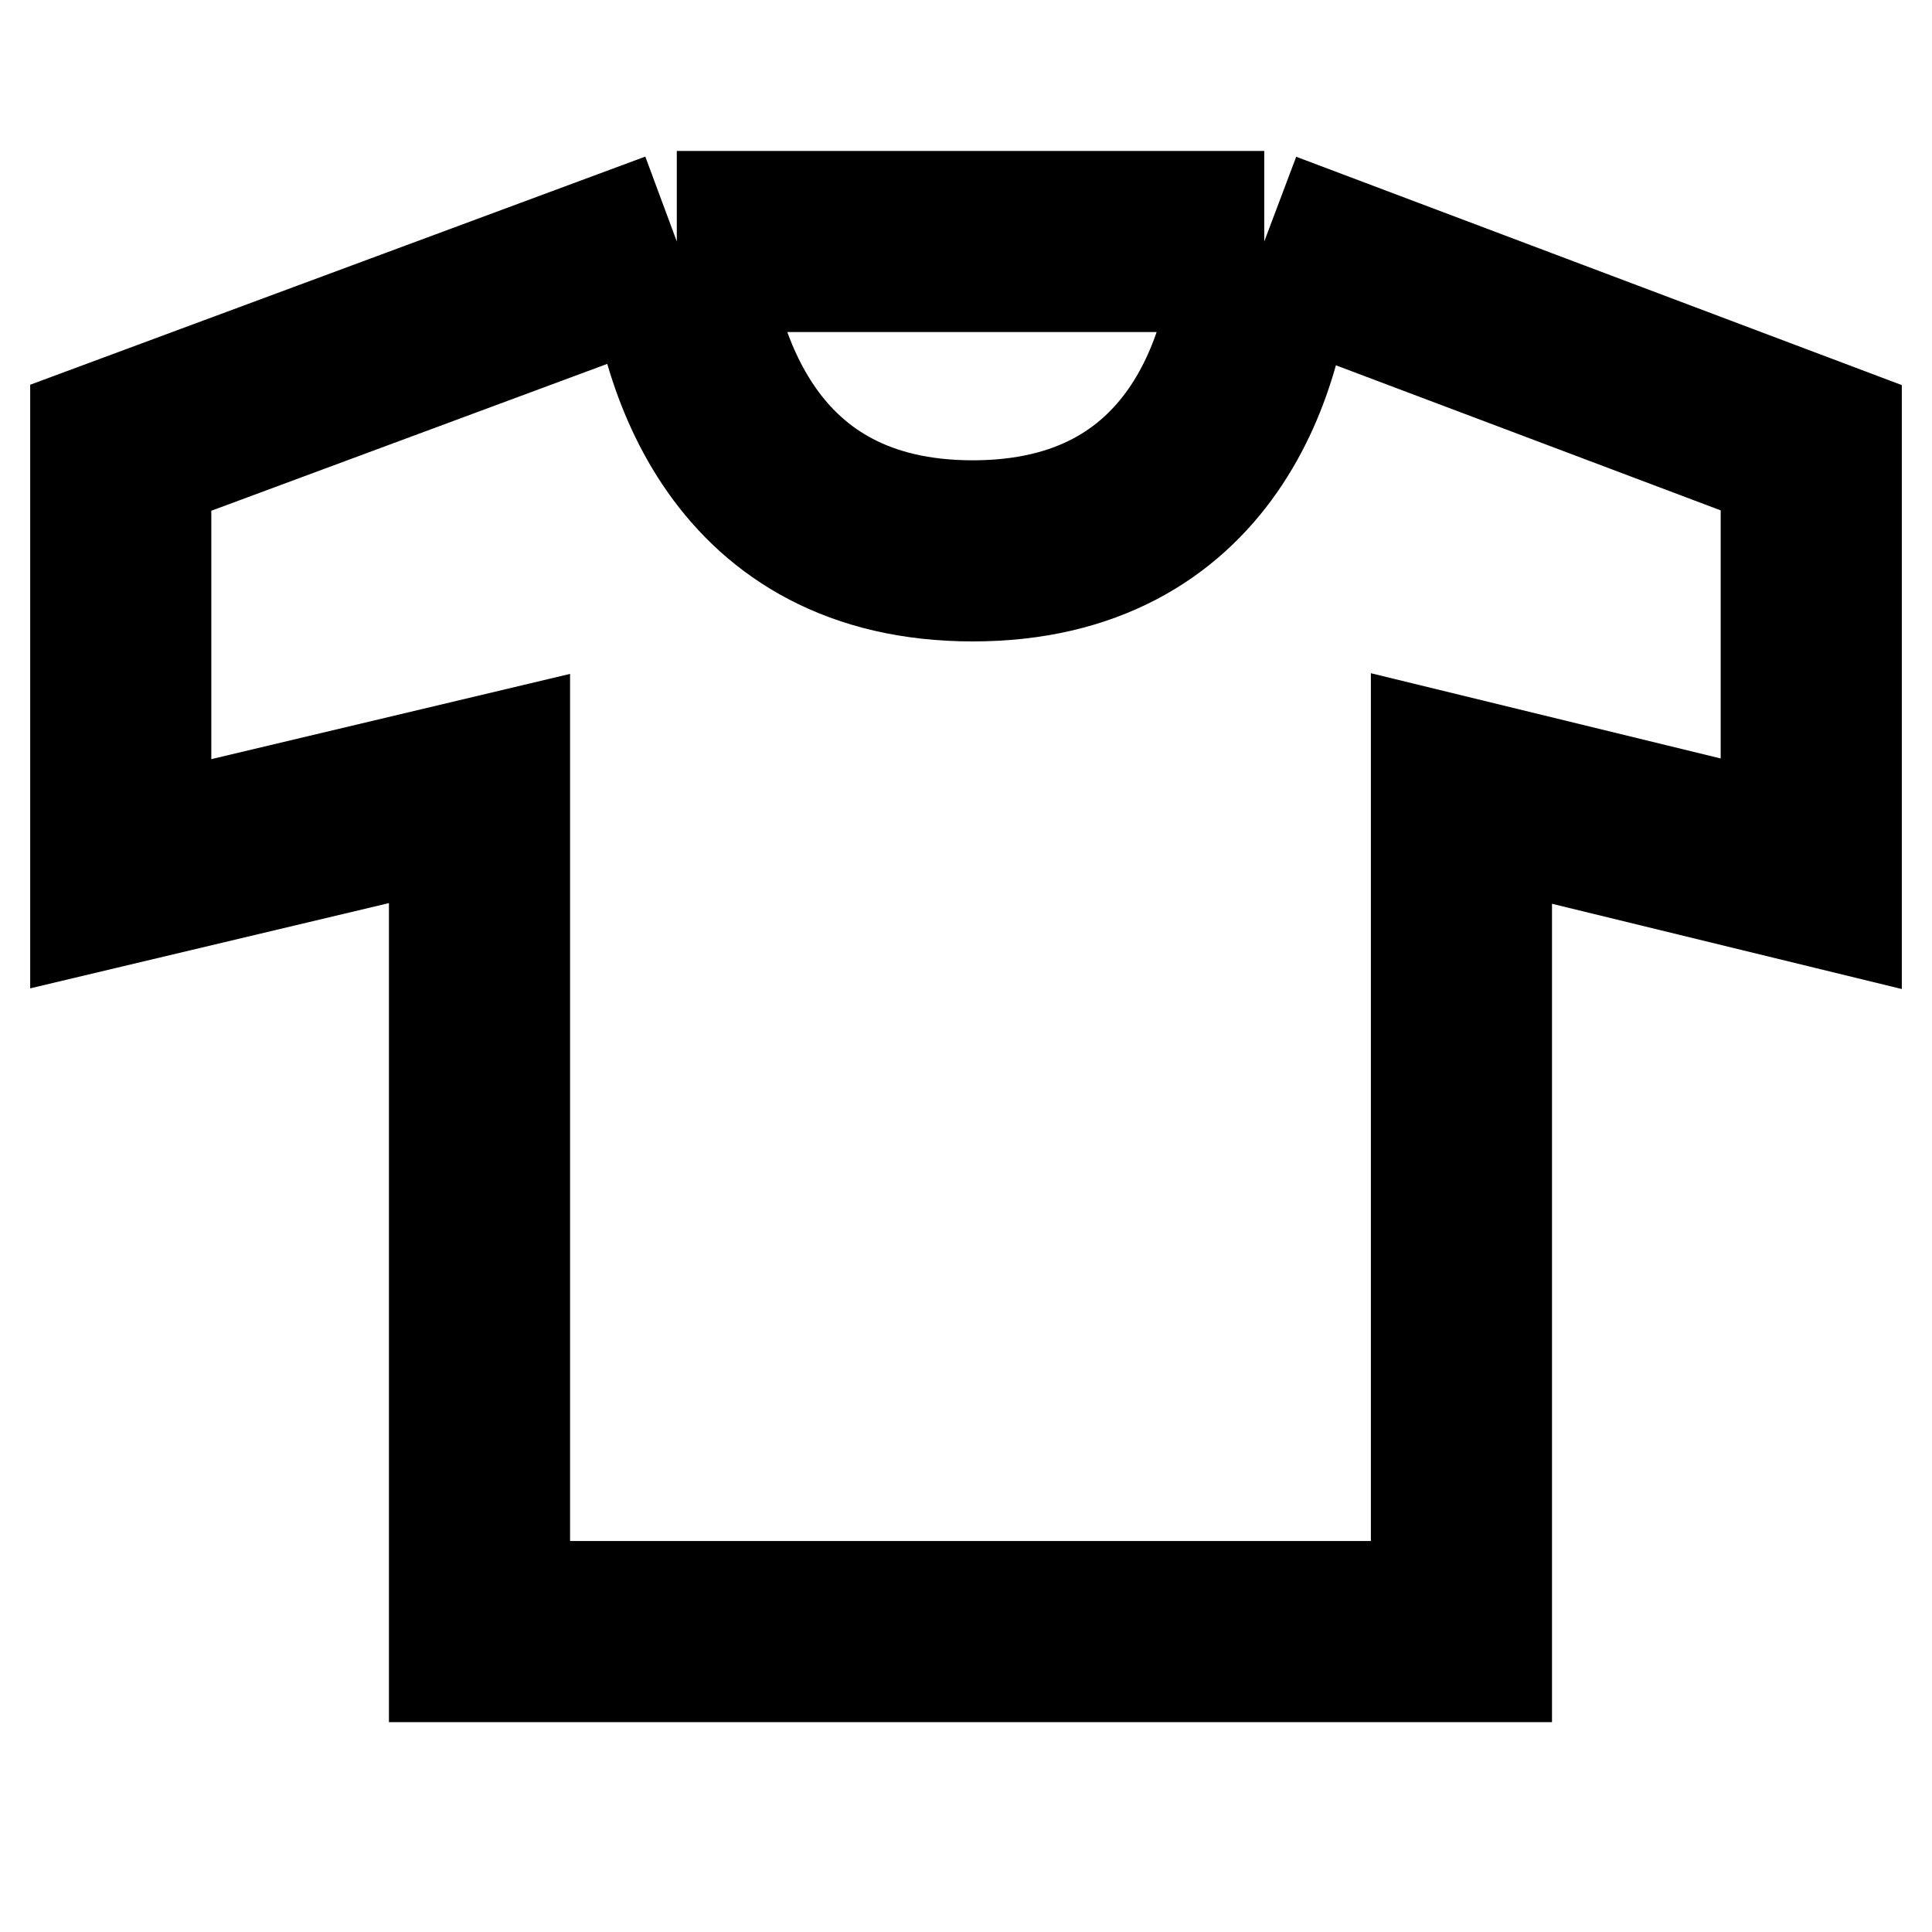 <svg xmlns="http://www.w3.org/2000/svg" width="16" height="16" fill="none" viewBox="0 0 16 16"><path stroke="currentcolor" stroke-width="1.5" d="M10.47 2L15 3.708V7.236L12.103 6.53V13.512H3.971V6.53L1 7.236V3.708L5.605 2M10.47 2H5.605M10.47 2C10.432 2.978 9.957 4.562 8.056 4.562C6.154 4.562 5.679 2.978 5.605 2"/></svg>